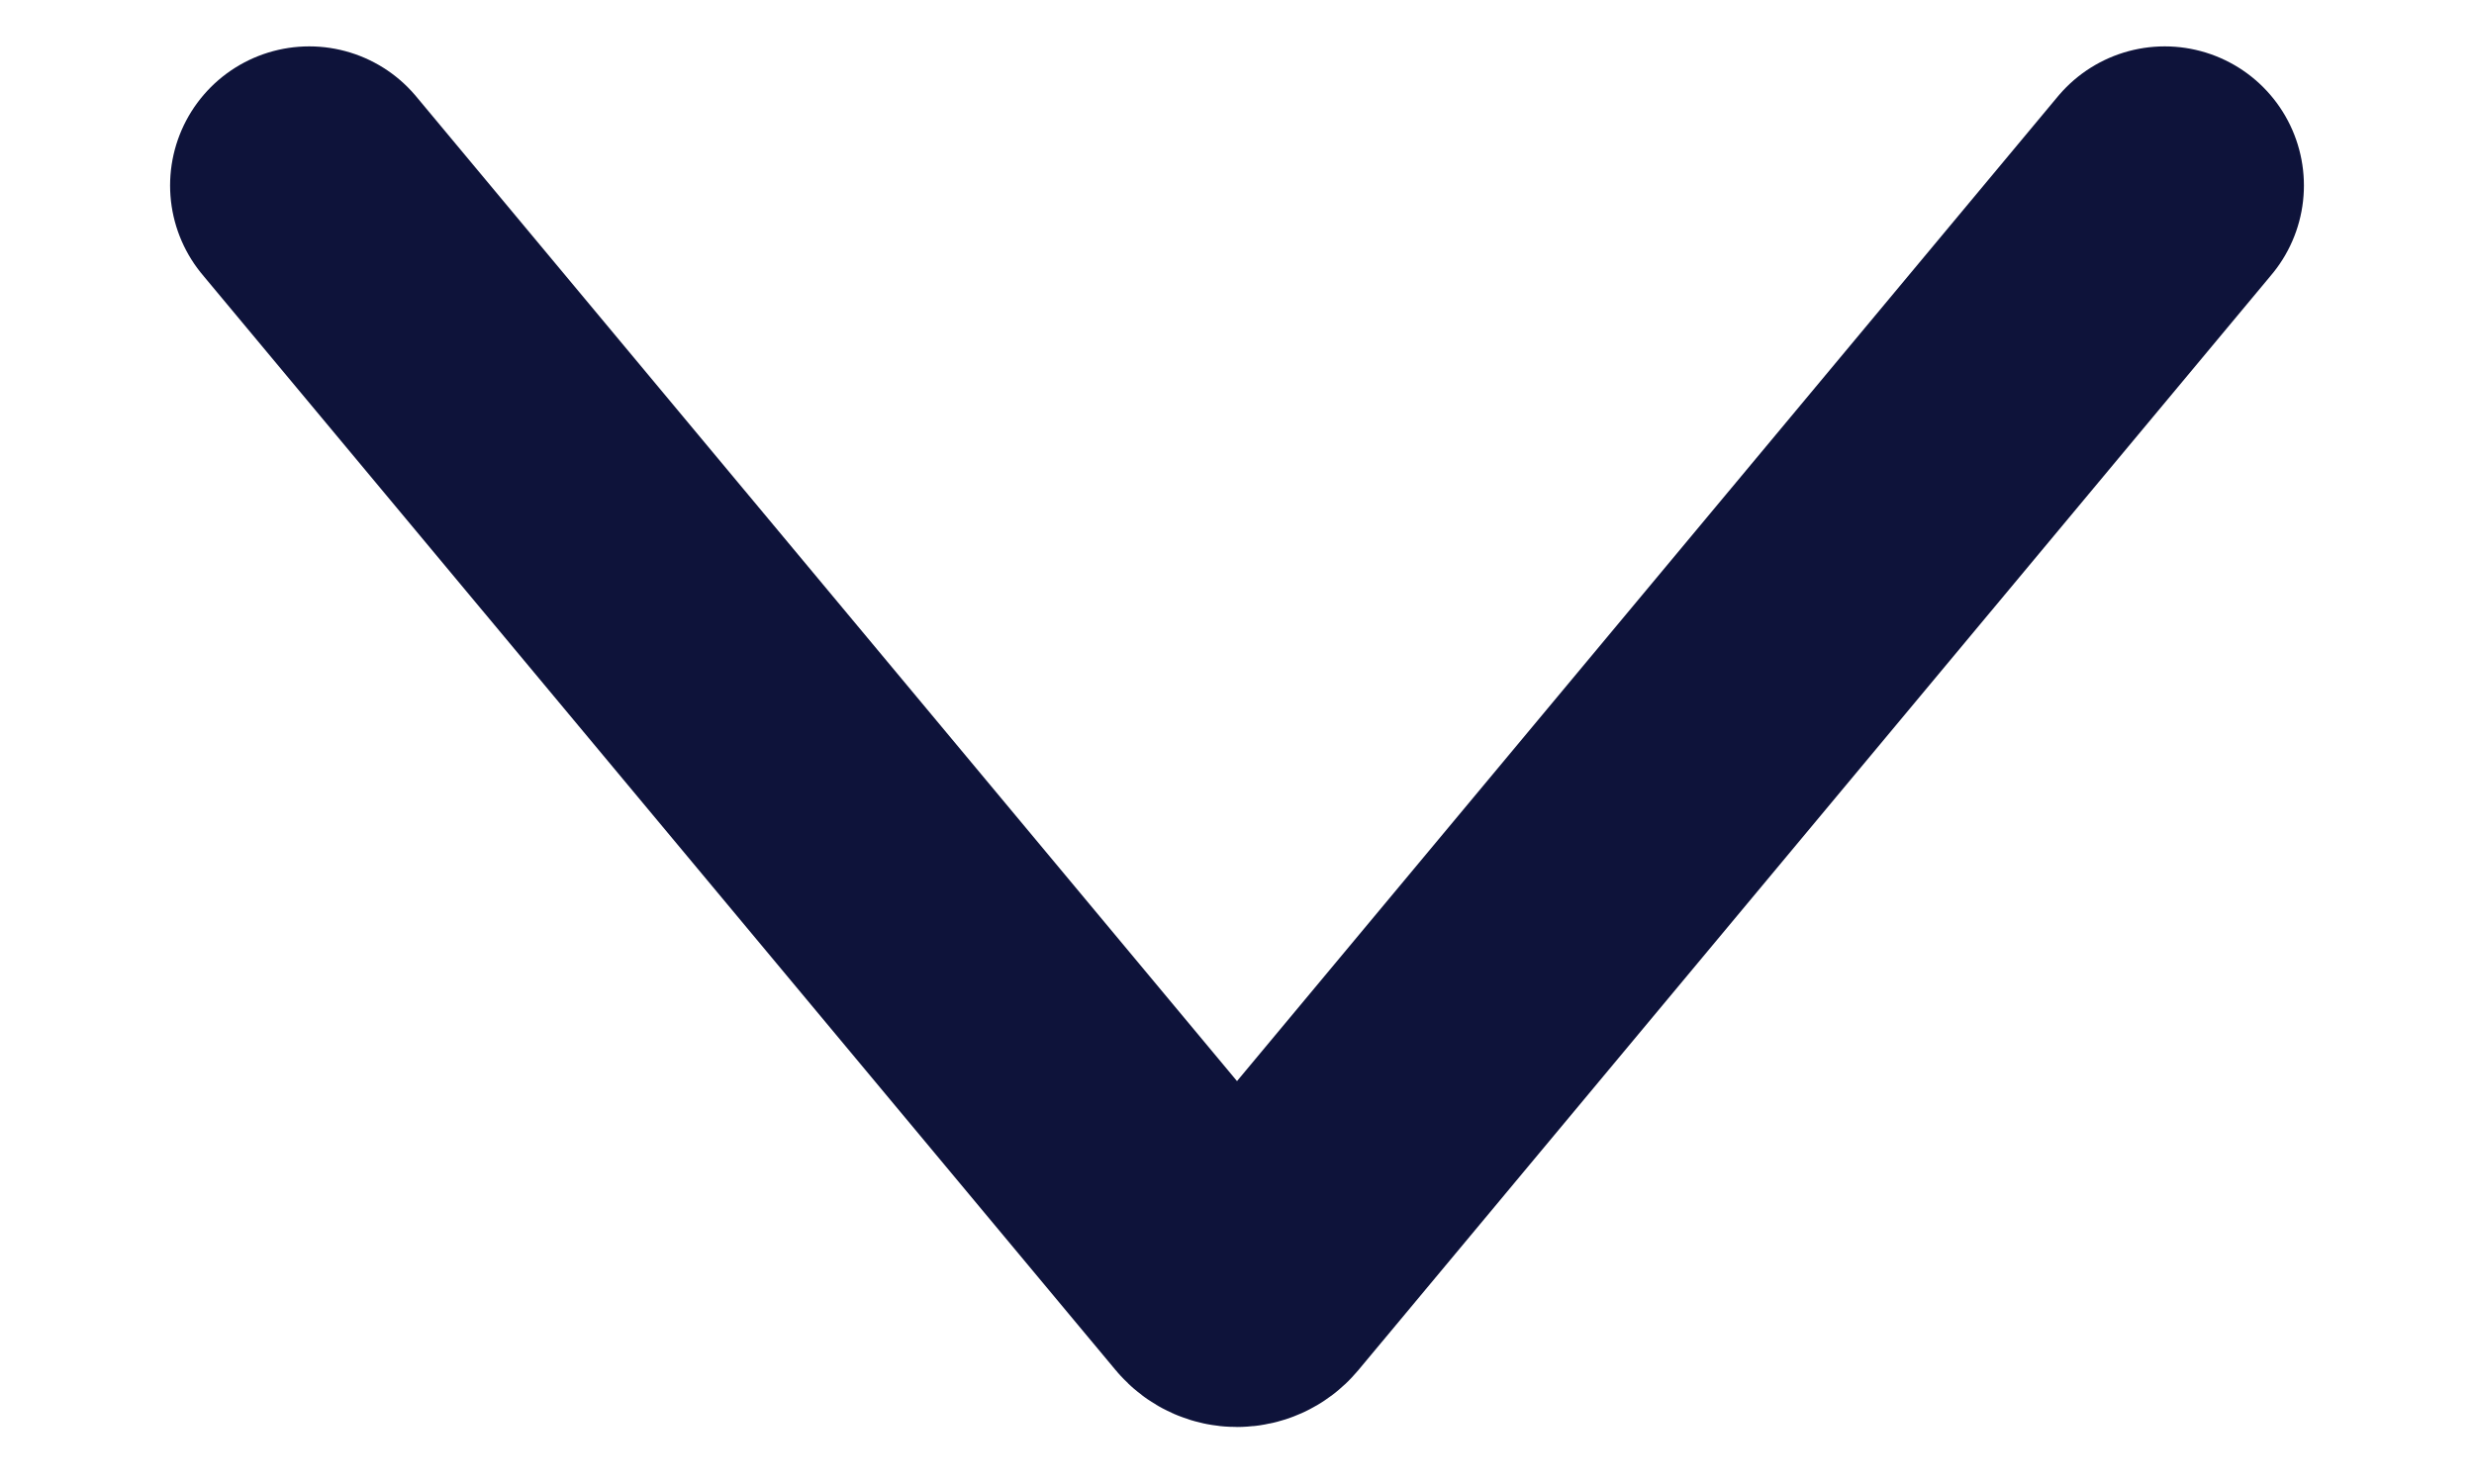<svg width="10" height="6" viewBox="0 0 10 6" fill="none" xmlns="http://www.w3.org/2000/svg">
<path d="M1.25 0.75L4.942 5.18C4.972 5.216 5.028 5.216 5.058 5.18L8.75 0.75" stroke="#0E133A" stroke-width="1.125" stroke-linecap="round" stroke-linejoin="round"/>
</svg>
